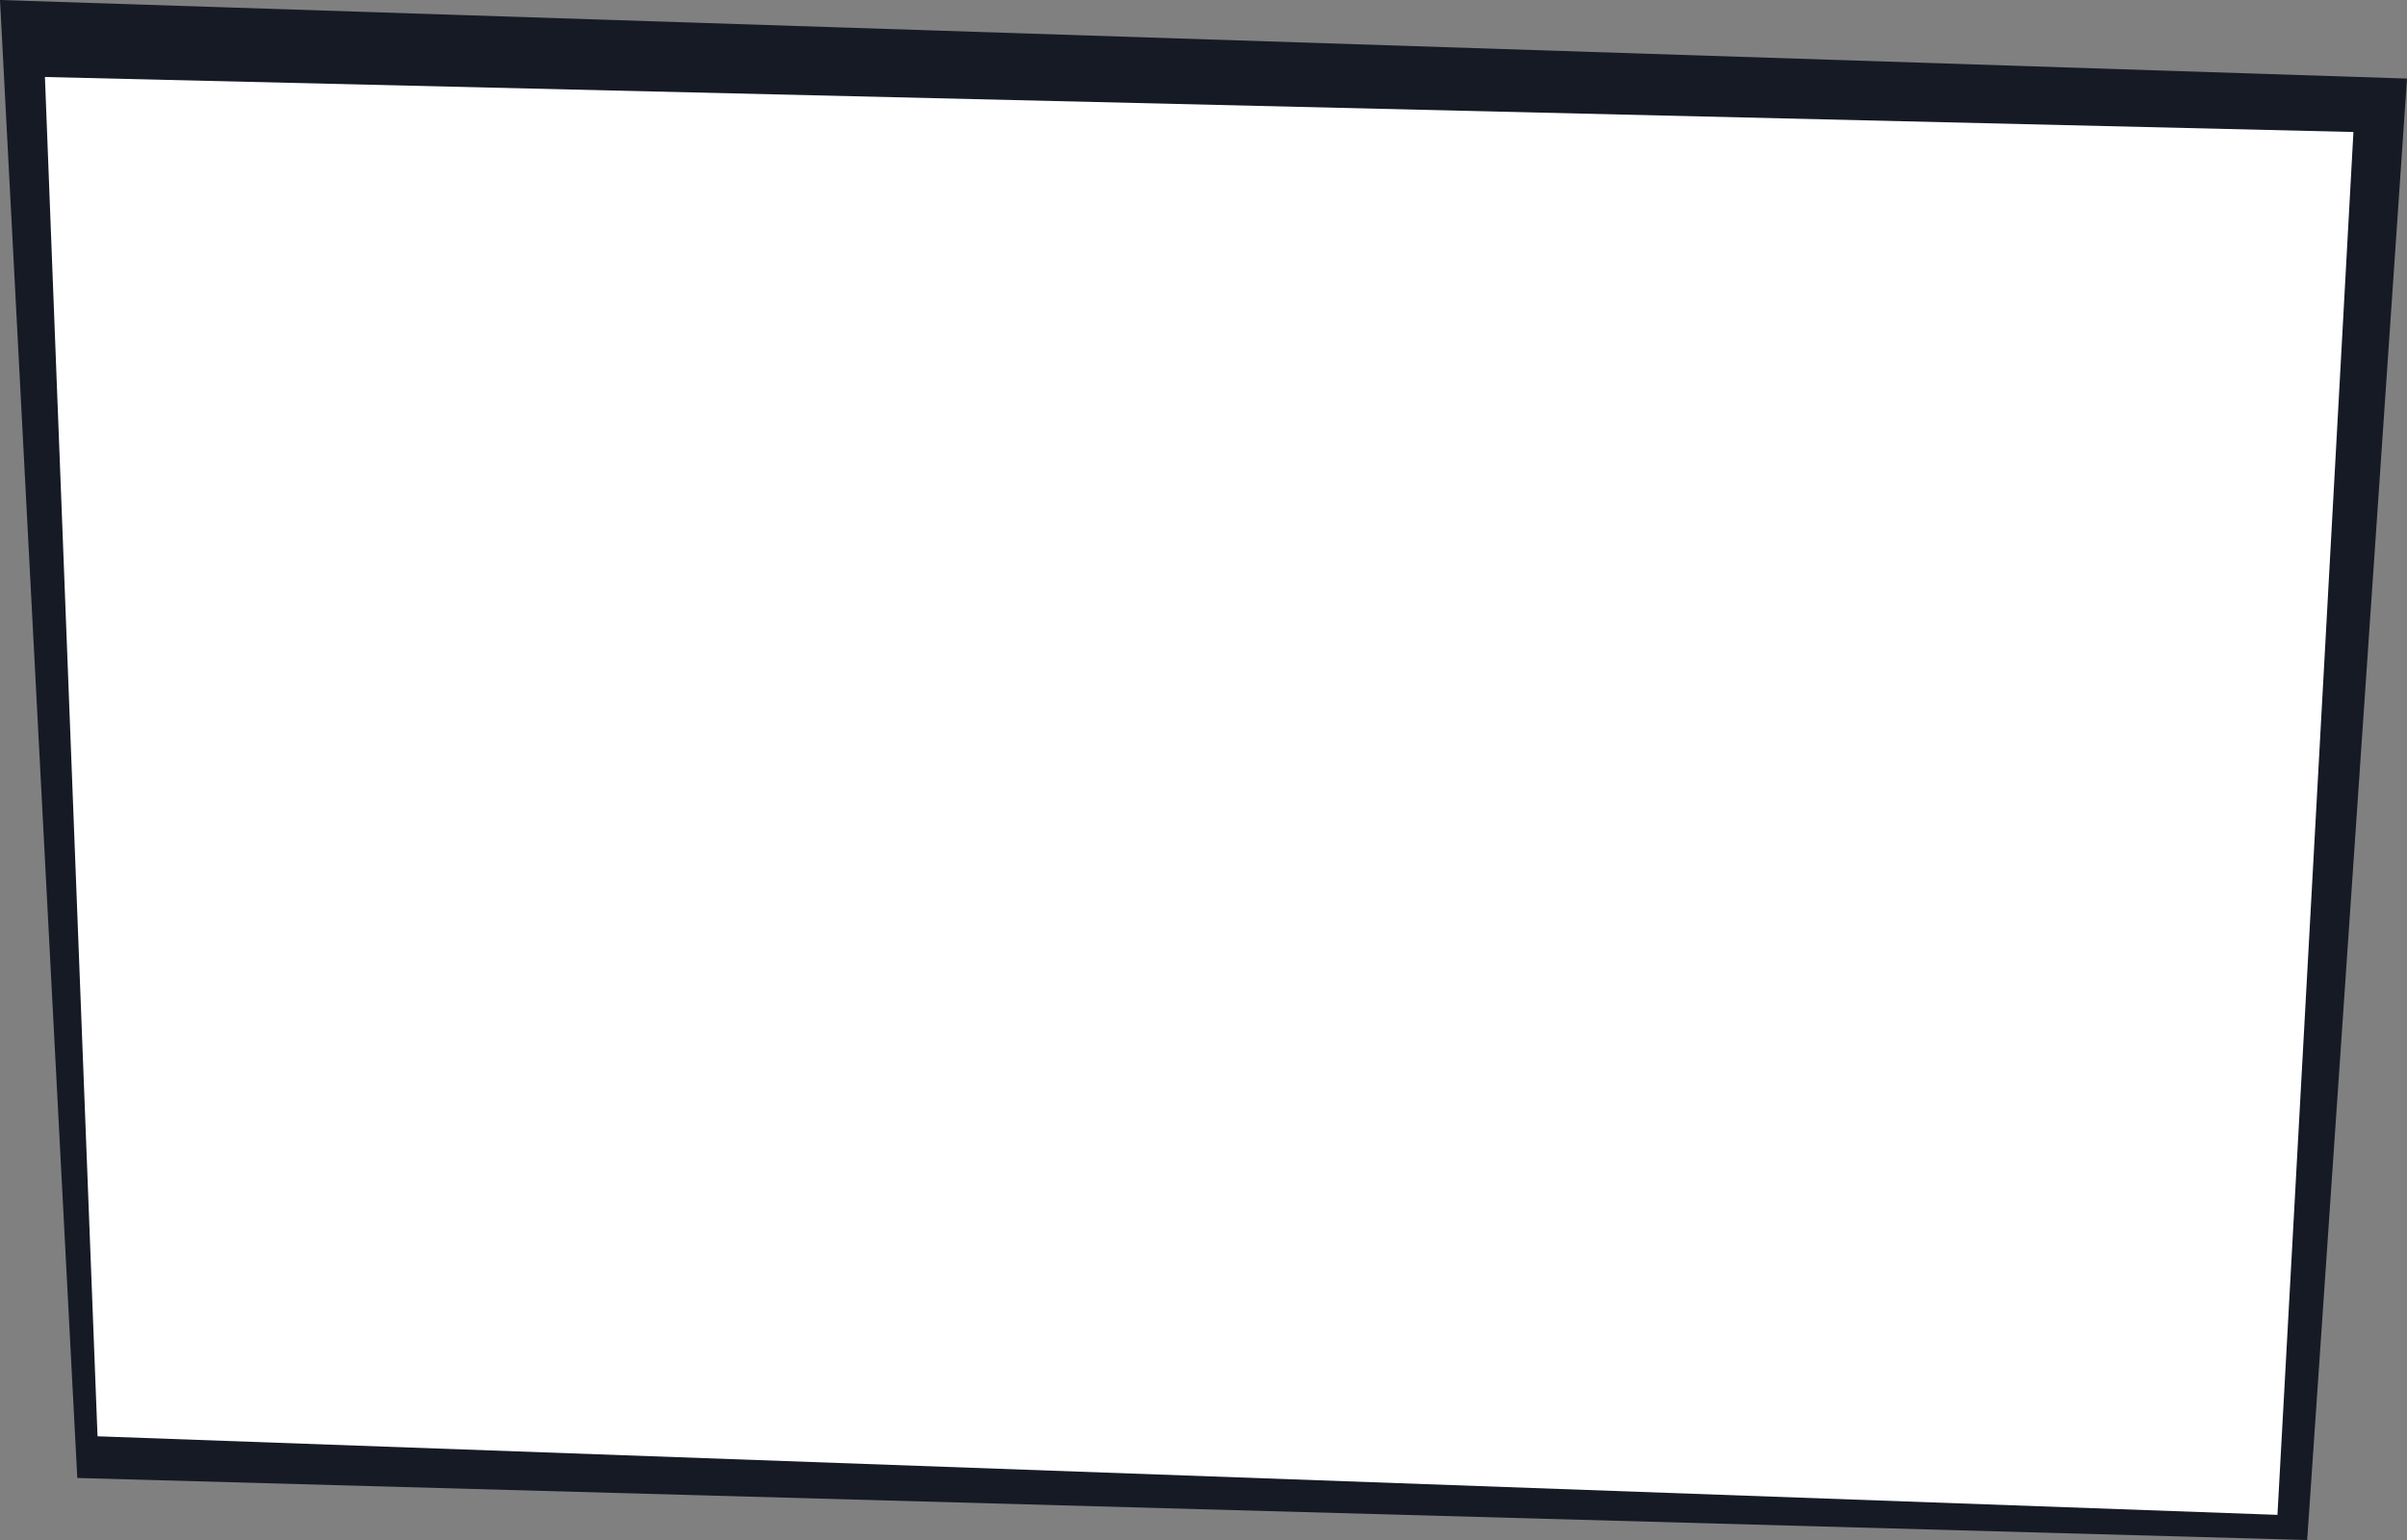 <svg width="375" height="240" viewBox="0 0 375 240" fill="none" xmlns="http://www.w3.org/2000/svg">
<rect x="0" y="0" width="375" height="240" fill="#808080" stroke="none"/>
<g clip-path="url(#clip0_256_16)">
<path d="M12.043 230.333L0 0L375 12.245L359.45 240L12.043 230.333Z" fill="#161A24"/>
<g clip-path="url(#clip1_256_16)">
<path d="M15.195 223.837L7 12L366.654 20.571L354.817 236.082L15.195 223.837Z" fill="white"/>
</g>
</g>
<defs>
<clipPath id="clip0_256_16">
<rect width="375" height="240" fill="white"/>
</clipPath>
<clipPath id="clip1_256_16">
<rect width="359.654" height="224.082" fill="white" transform="translate(7 12)"/>
</clipPath>
</defs>
</svg>
